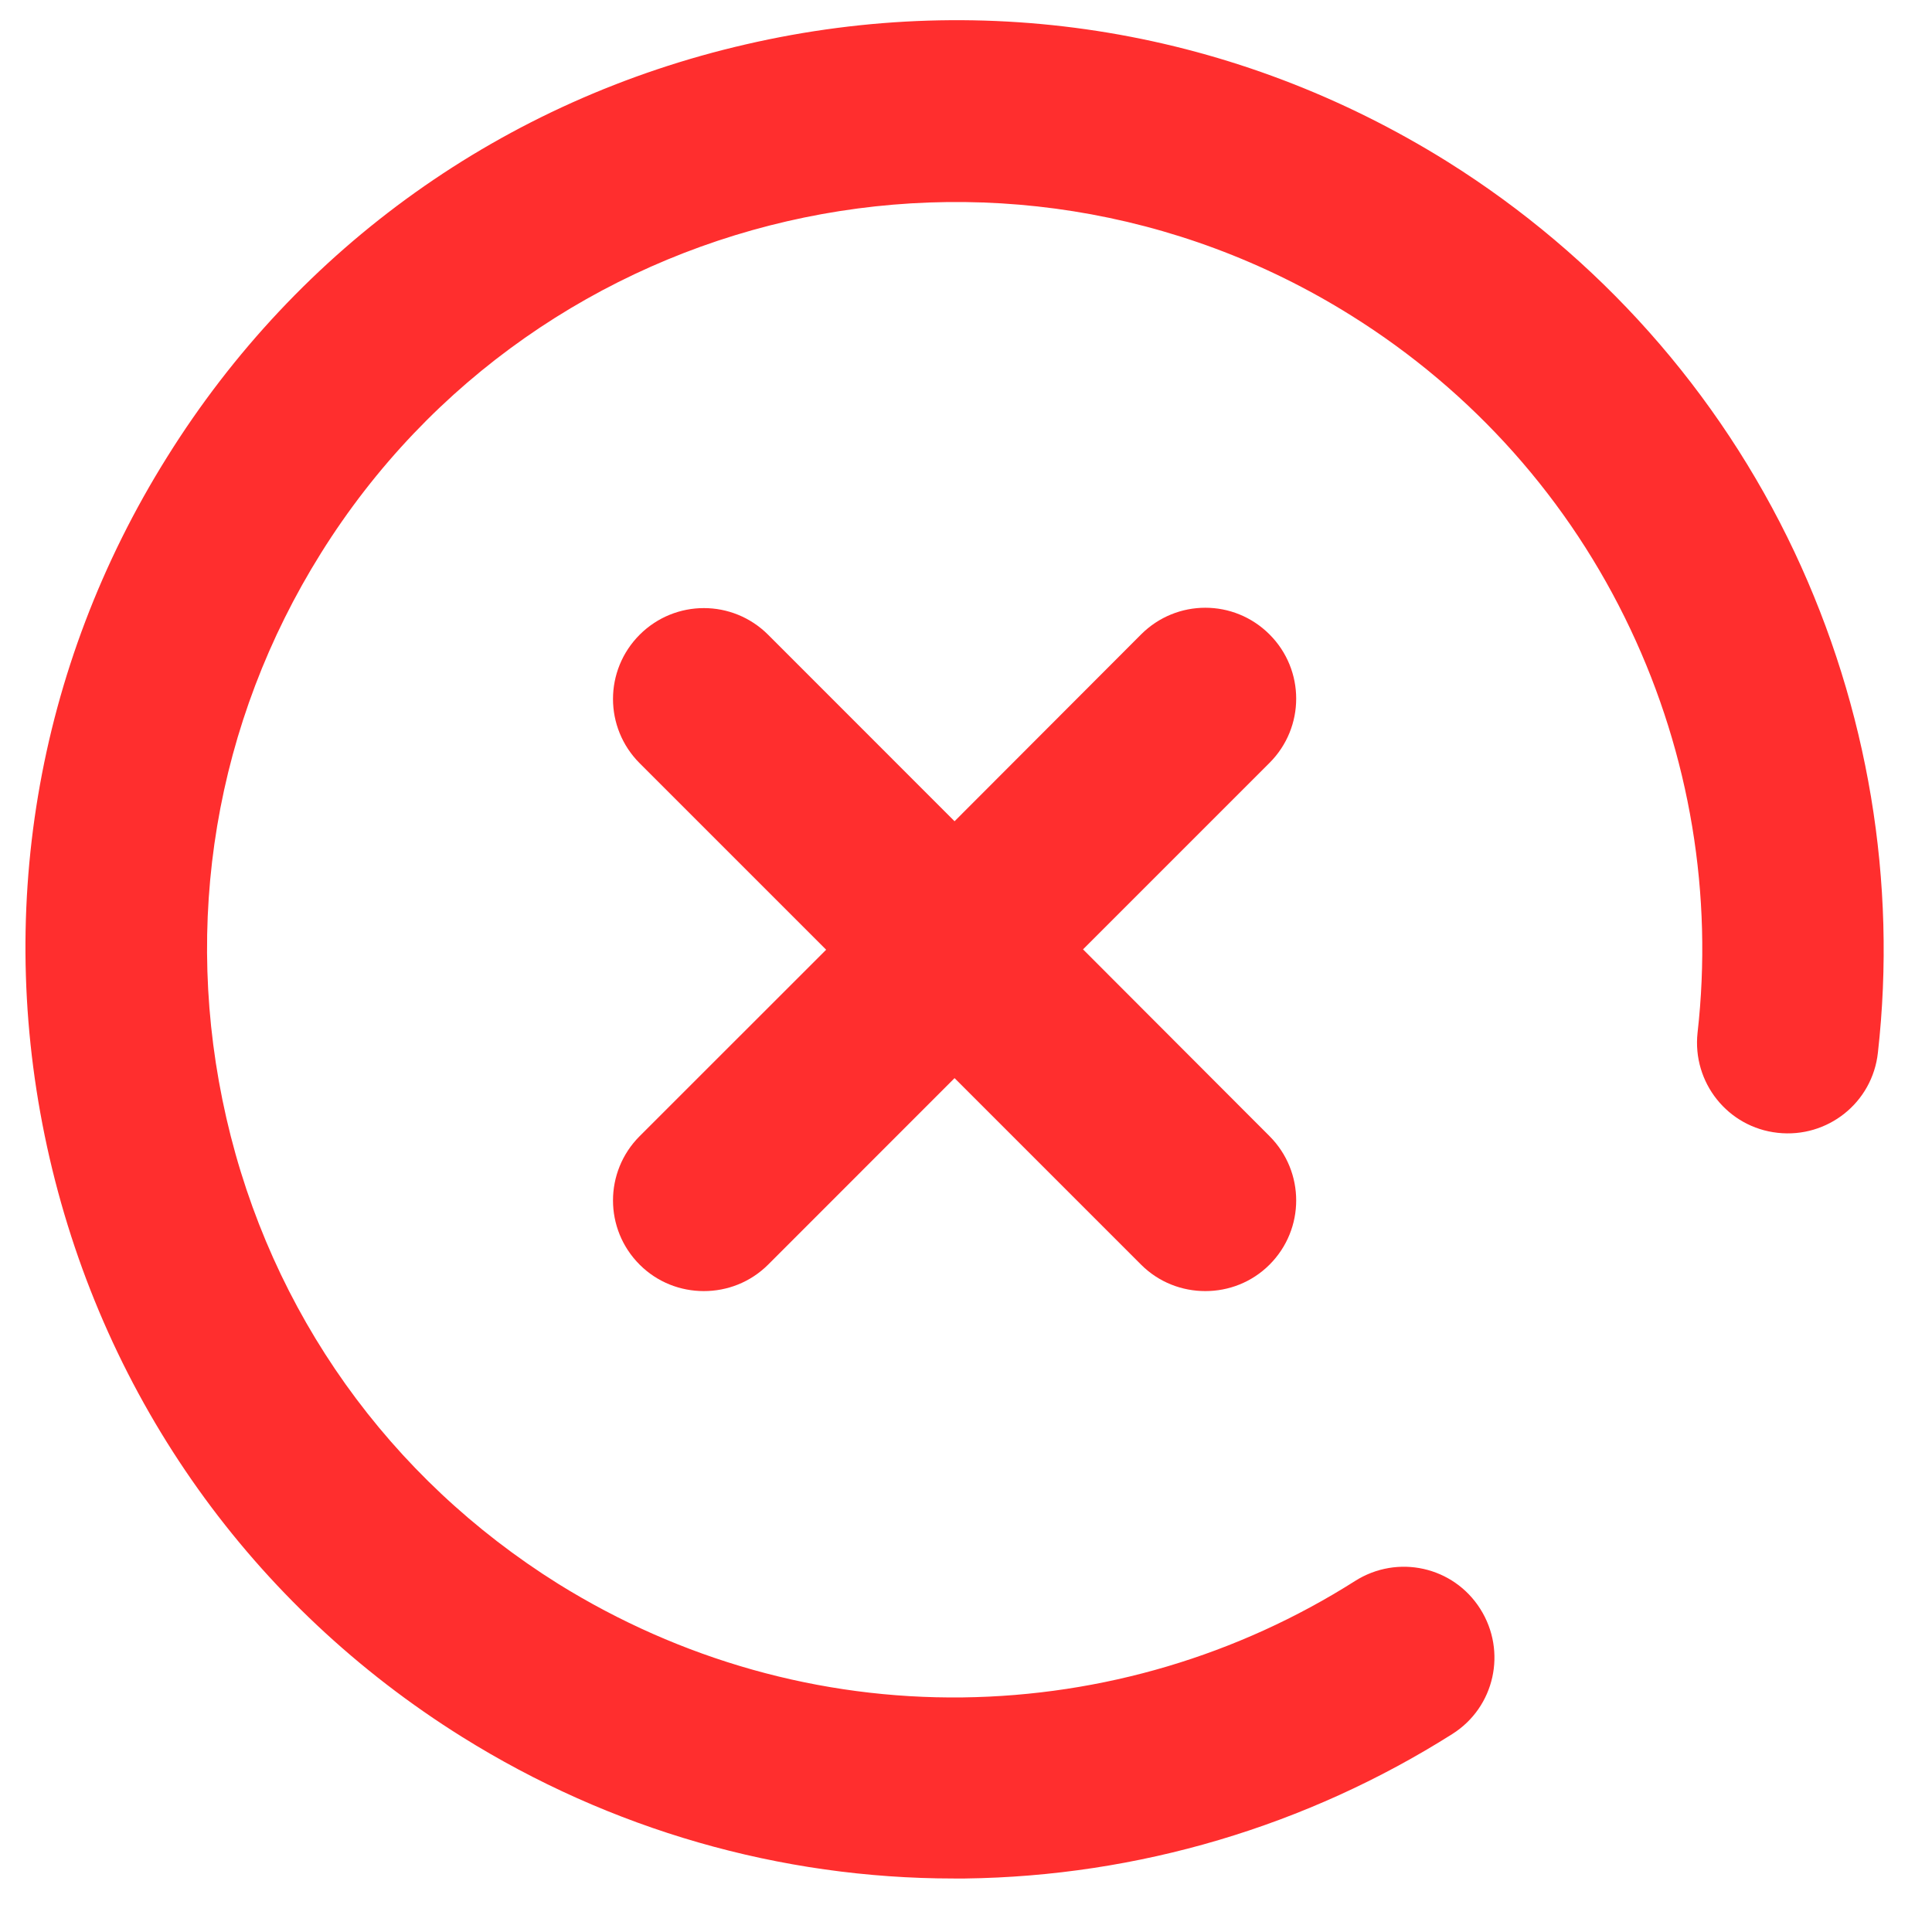 <svg width="26" height="26" viewBox="0 0 26 26" fill="none" xmlns="http://www.w3.org/2000/svg">
<path d="M24.149 7.428C23.128 5.265 21.512 3.449 19.476 2.174C16.644 0.407 13.294 -0.155 10.038 0.597C6.786 1.344 4.017 3.317 2.25 6.149C0.477 8.981 -0.084 12.33 0.668 15.587C1.42 18.839 3.392 21.608 6.219 23.375C8.212 24.62 10.497 25.28 12.836 25.28H12.987C15.316 25.25 17.582 24.576 19.544 23.336C20.116 22.975 20.282 22.223 19.921 21.652C19.559 21.08 18.807 20.914 18.236 21.276C16.659 22.277 14.833 22.819 12.958 22.843C11.034 22.867 9.154 22.335 7.513 21.315C5.233 19.889 3.646 17.663 3.046 15.045C2.445 12.418 2.894 9.723 4.32 7.443C7.259 2.741 13.48 1.305 18.182 4.245C19.823 5.27 21.122 6.73 21.942 8.468C22.743 10.162 23.055 12.042 22.845 13.898C22.772 14.567 23.251 15.172 23.924 15.245C24.593 15.319 25.199 14.84 25.272 14.166C25.531 11.867 25.14 9.533 24.149 7.428Z" fill="#FF2E2E"/>
<path d="M17.085 8.538C16.606 8.059 15.835 8.059 15.356 8.538L12.846 11.052L10.337 8.542C9.858 8.064 9.087 8.064 8.608 8.542C8.13 9.021 8.13 9.792 8.608 10.271L11.118 12.781L8.608 15.29C8.13 15.769 8.13 16.541 8.608 17.019C8.847 17.258 9.16 17.375 9.472 17.375C9.785 17.375 10.097 17.258 10.337 17.019L12.846 14.509L15.356 17.019C15.595 17.258 15.908 17.375 16.221 17.375C16.533 17.375 16.846 17.258 17.085 17.019C17.563 16.541 17.563 15.769 17.085 15.29L14.575 12.776L17.085 10.266C17.563 9.788 17.563 9.016 17.085 8.538Z" fill="#FF2E2E"/>
</svg>
